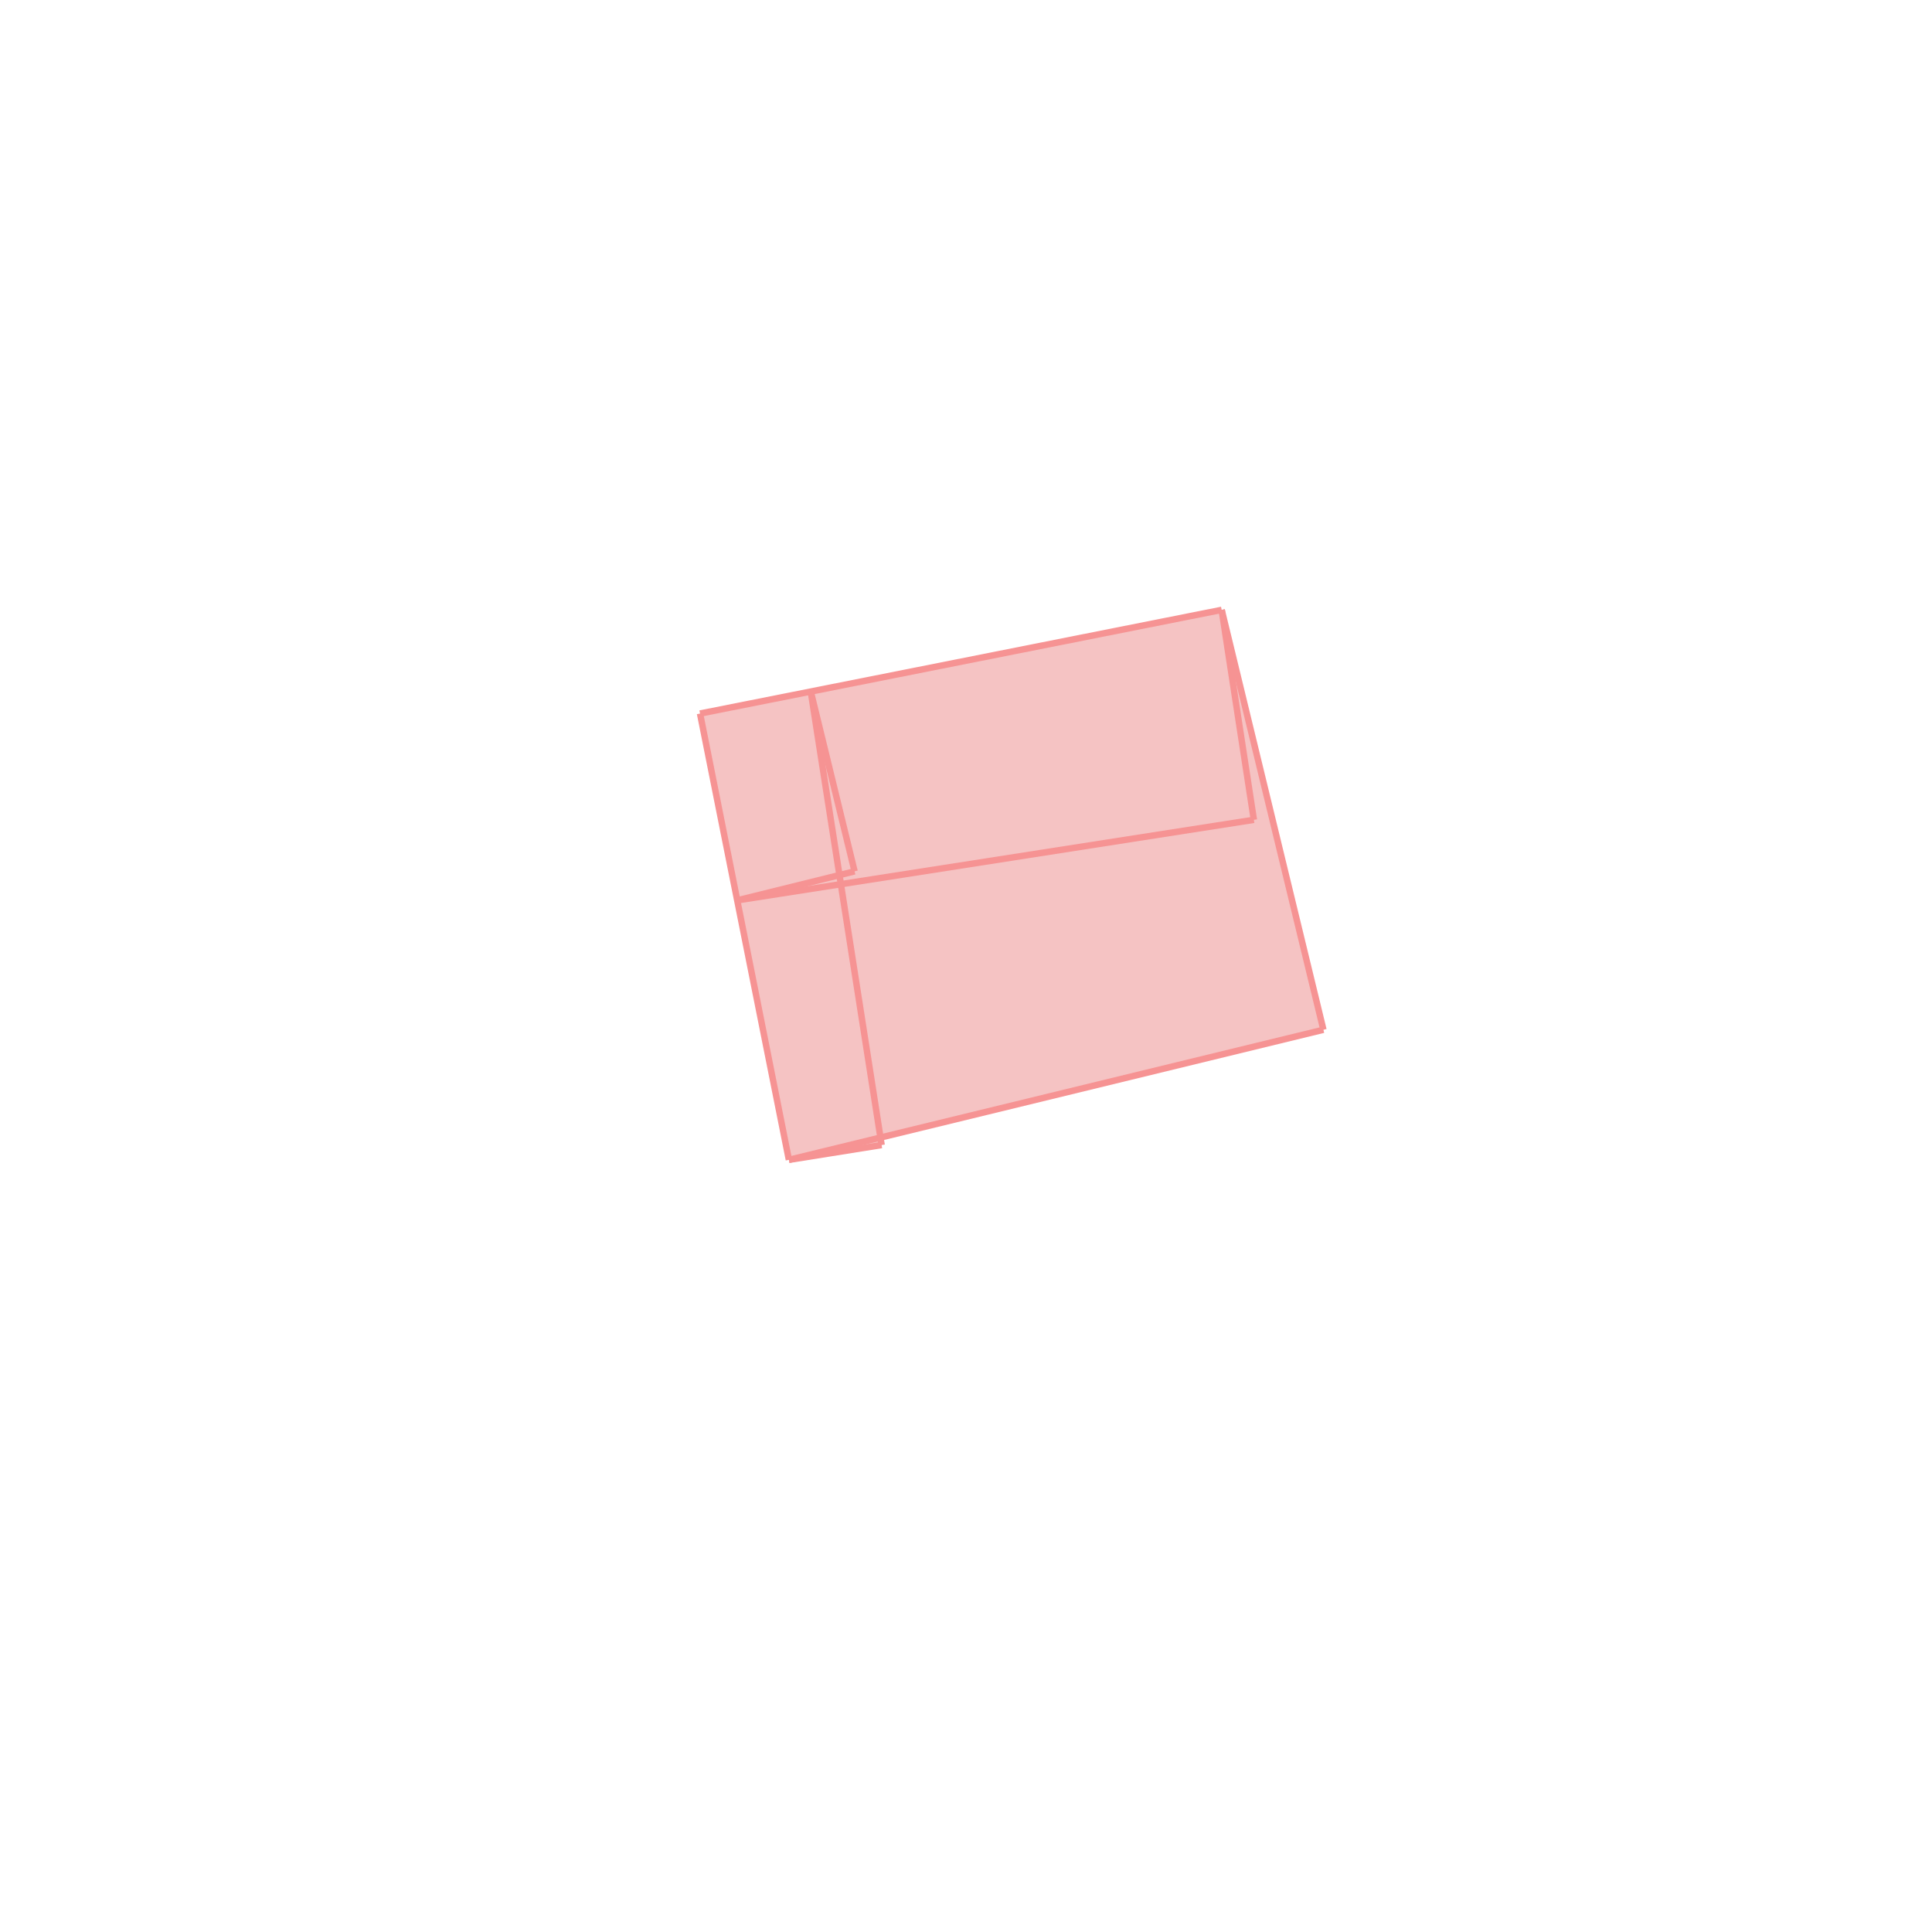 <svg xmlns="http://www.w3.org/2000/svg" viewBox="-1.5 -1.5 3 3">
<g transform="scale(1, -1)">
<path d="M-0.275 -0.301 L-0.131 -0.278 L-0.133 -0.266 L0.555 -0.099 L0.397 0.553 L-0.413 0.392 z " fill="rgb(245,195,195)" />
<path d="M-5.416 -7.335 L-4.416 -7.335 L-4.416 -6.335 L-5.416 -6.335  z" fill="none" stroke="rgb(128,128,128)" stroke-width="0.01" />
<line x1="-0.131" y1="-0.278" x2="-0.241" y2="0.426" style="stroke:rgb(246,147,147);stroke-width:0.01" />
<line x1="0.447" y1="0.227" x2="0.397" y2="0.553" style="stroke:rgb(246,147,147);stroke-width:0.01" />
<line x1="-0.275" y1="-0.301" x2="-0.413" y2="0.392" style="stroke:rgb(246,147,147);stroke-width:0.01" />
<line x1="-0.173" y1="0.147" x2="-0.241" y2="0.426" style="stroke:rgb(246,147,147);stroke-width:0.01" />
<line x1="0.555" y1="-0.099" x2="0.397" y2="0.553" style="stroke:rgb(246,147,147);stroke-width:0.01" />
<line x1="-0.275" y1="-0.301" x2="0.555" y2="-0.099" style="stroke:rgb(246,147,147);stroke-width:0.01" />
<line x1="-0.355" y1="0.102" x2="-0.173" y2="0.147" style="stroke:rgb(246,147,147);stroke-width:0.01" />
<line x1="-0.275" y1="-0.301" x2="-0.131" y2="-0.278" style="stroke:rgb(246,147,147);stroke-width:0.01" />
<line x1="-0.413" y1="0.392" x2="0.397" y2="0.553" style="stroke:rgb(246,147,147);stroke-width:0.01" />
<line x1="-0.355" y1="0.102" x2="0.447" y2="0.227" style="stroke:rgb(246,147,147);stroke-width:0.01" />
</g>
</svg>
